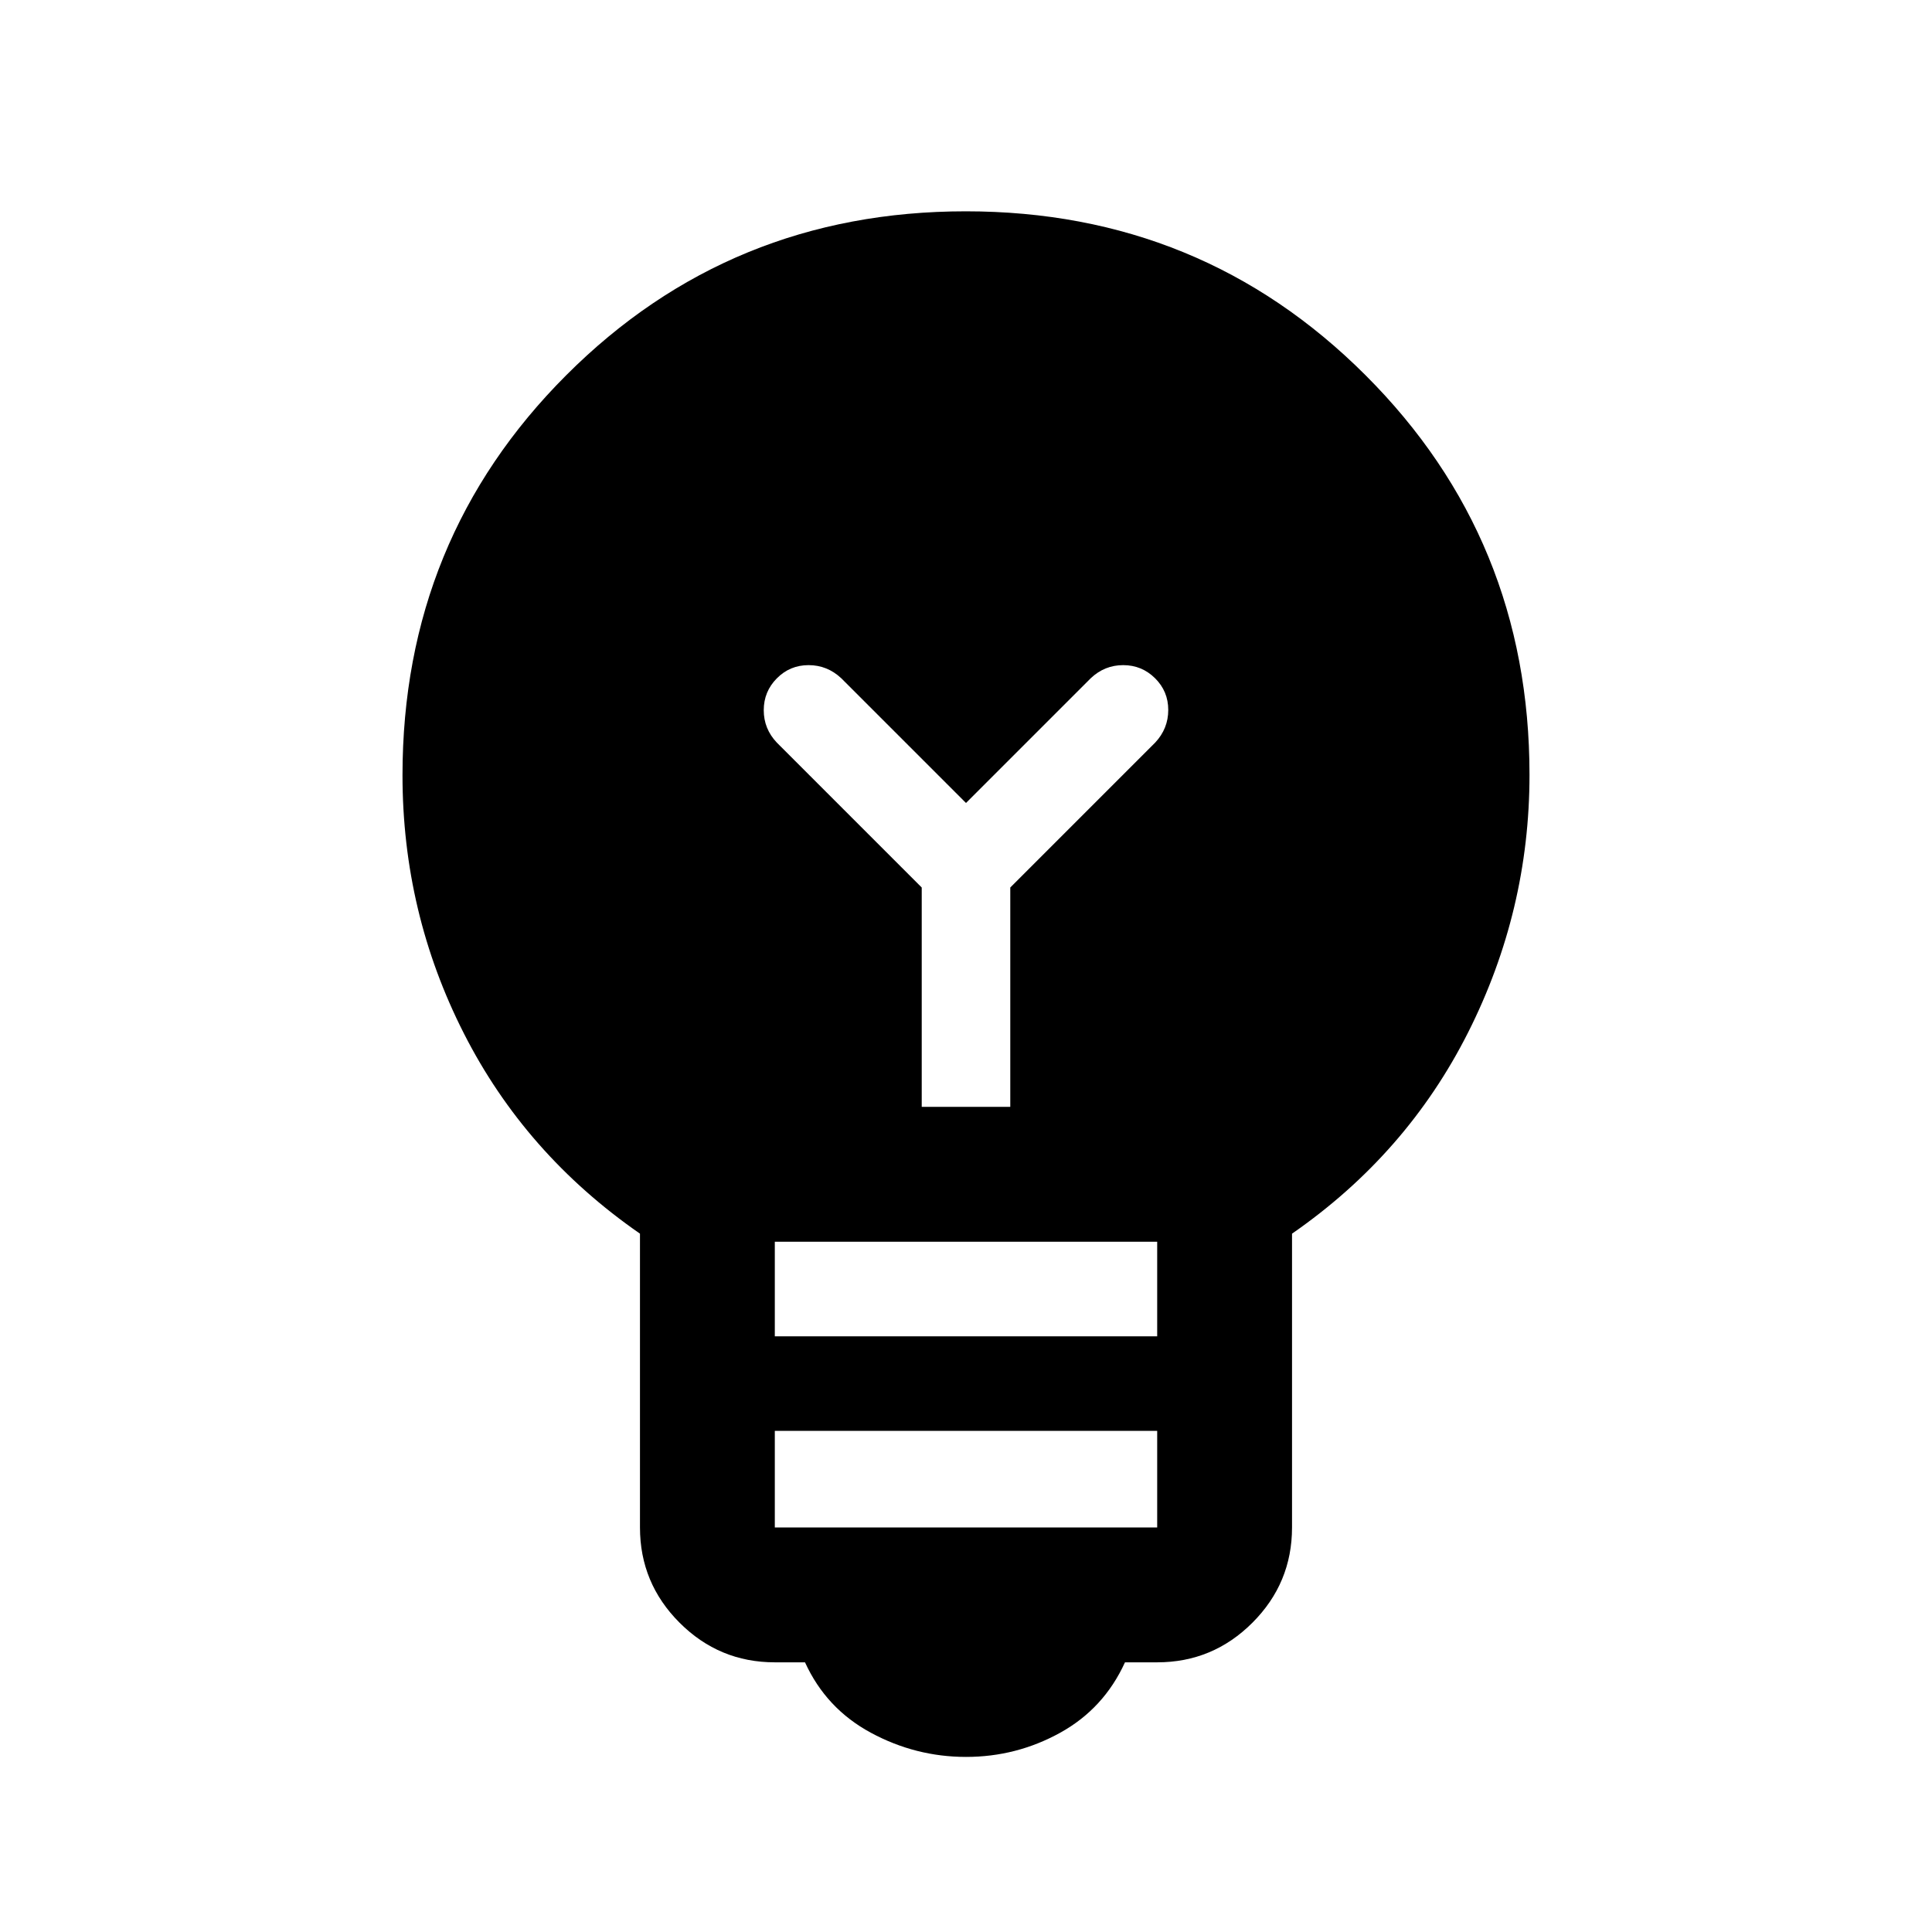 <svg xmlns="http://www.w3.org/2000/svg" height="20" viewBox="0 -960 960 960" width="20"><path d="M480.03-87Q455-87 432.75-99T400-134h-15q-27.64 0-47.32-19.68T318-201v-146q-57-39.5-87.5-99.5T200-574.78q0-117.39 81.38-198.8Q362.77-855 479.88-855 597-855 678.5-773.58 760-692.17 760-575q0 67.5-30.5 128T642-347v146q0 27.64-19.68 47.32T575-134h-16q-10.5 23-32.22 35t-46.75 12ZM385-201h190v-48H385v48Zm0-95h190v-47H385v47Zm117-114v-109l72-72q6.5-6.95 6.5-16.23 0-9.27-6.57-15.77t-15.82-6.5q-9.25 0-16.11 6.5l-62 62-62-62q-6.95-6.5-16.23-6.5-9.27 0-15.77 6.57t-6.5 15.82q0 9.25 6.5 16.11l72 72v109h44Z"/></svg>